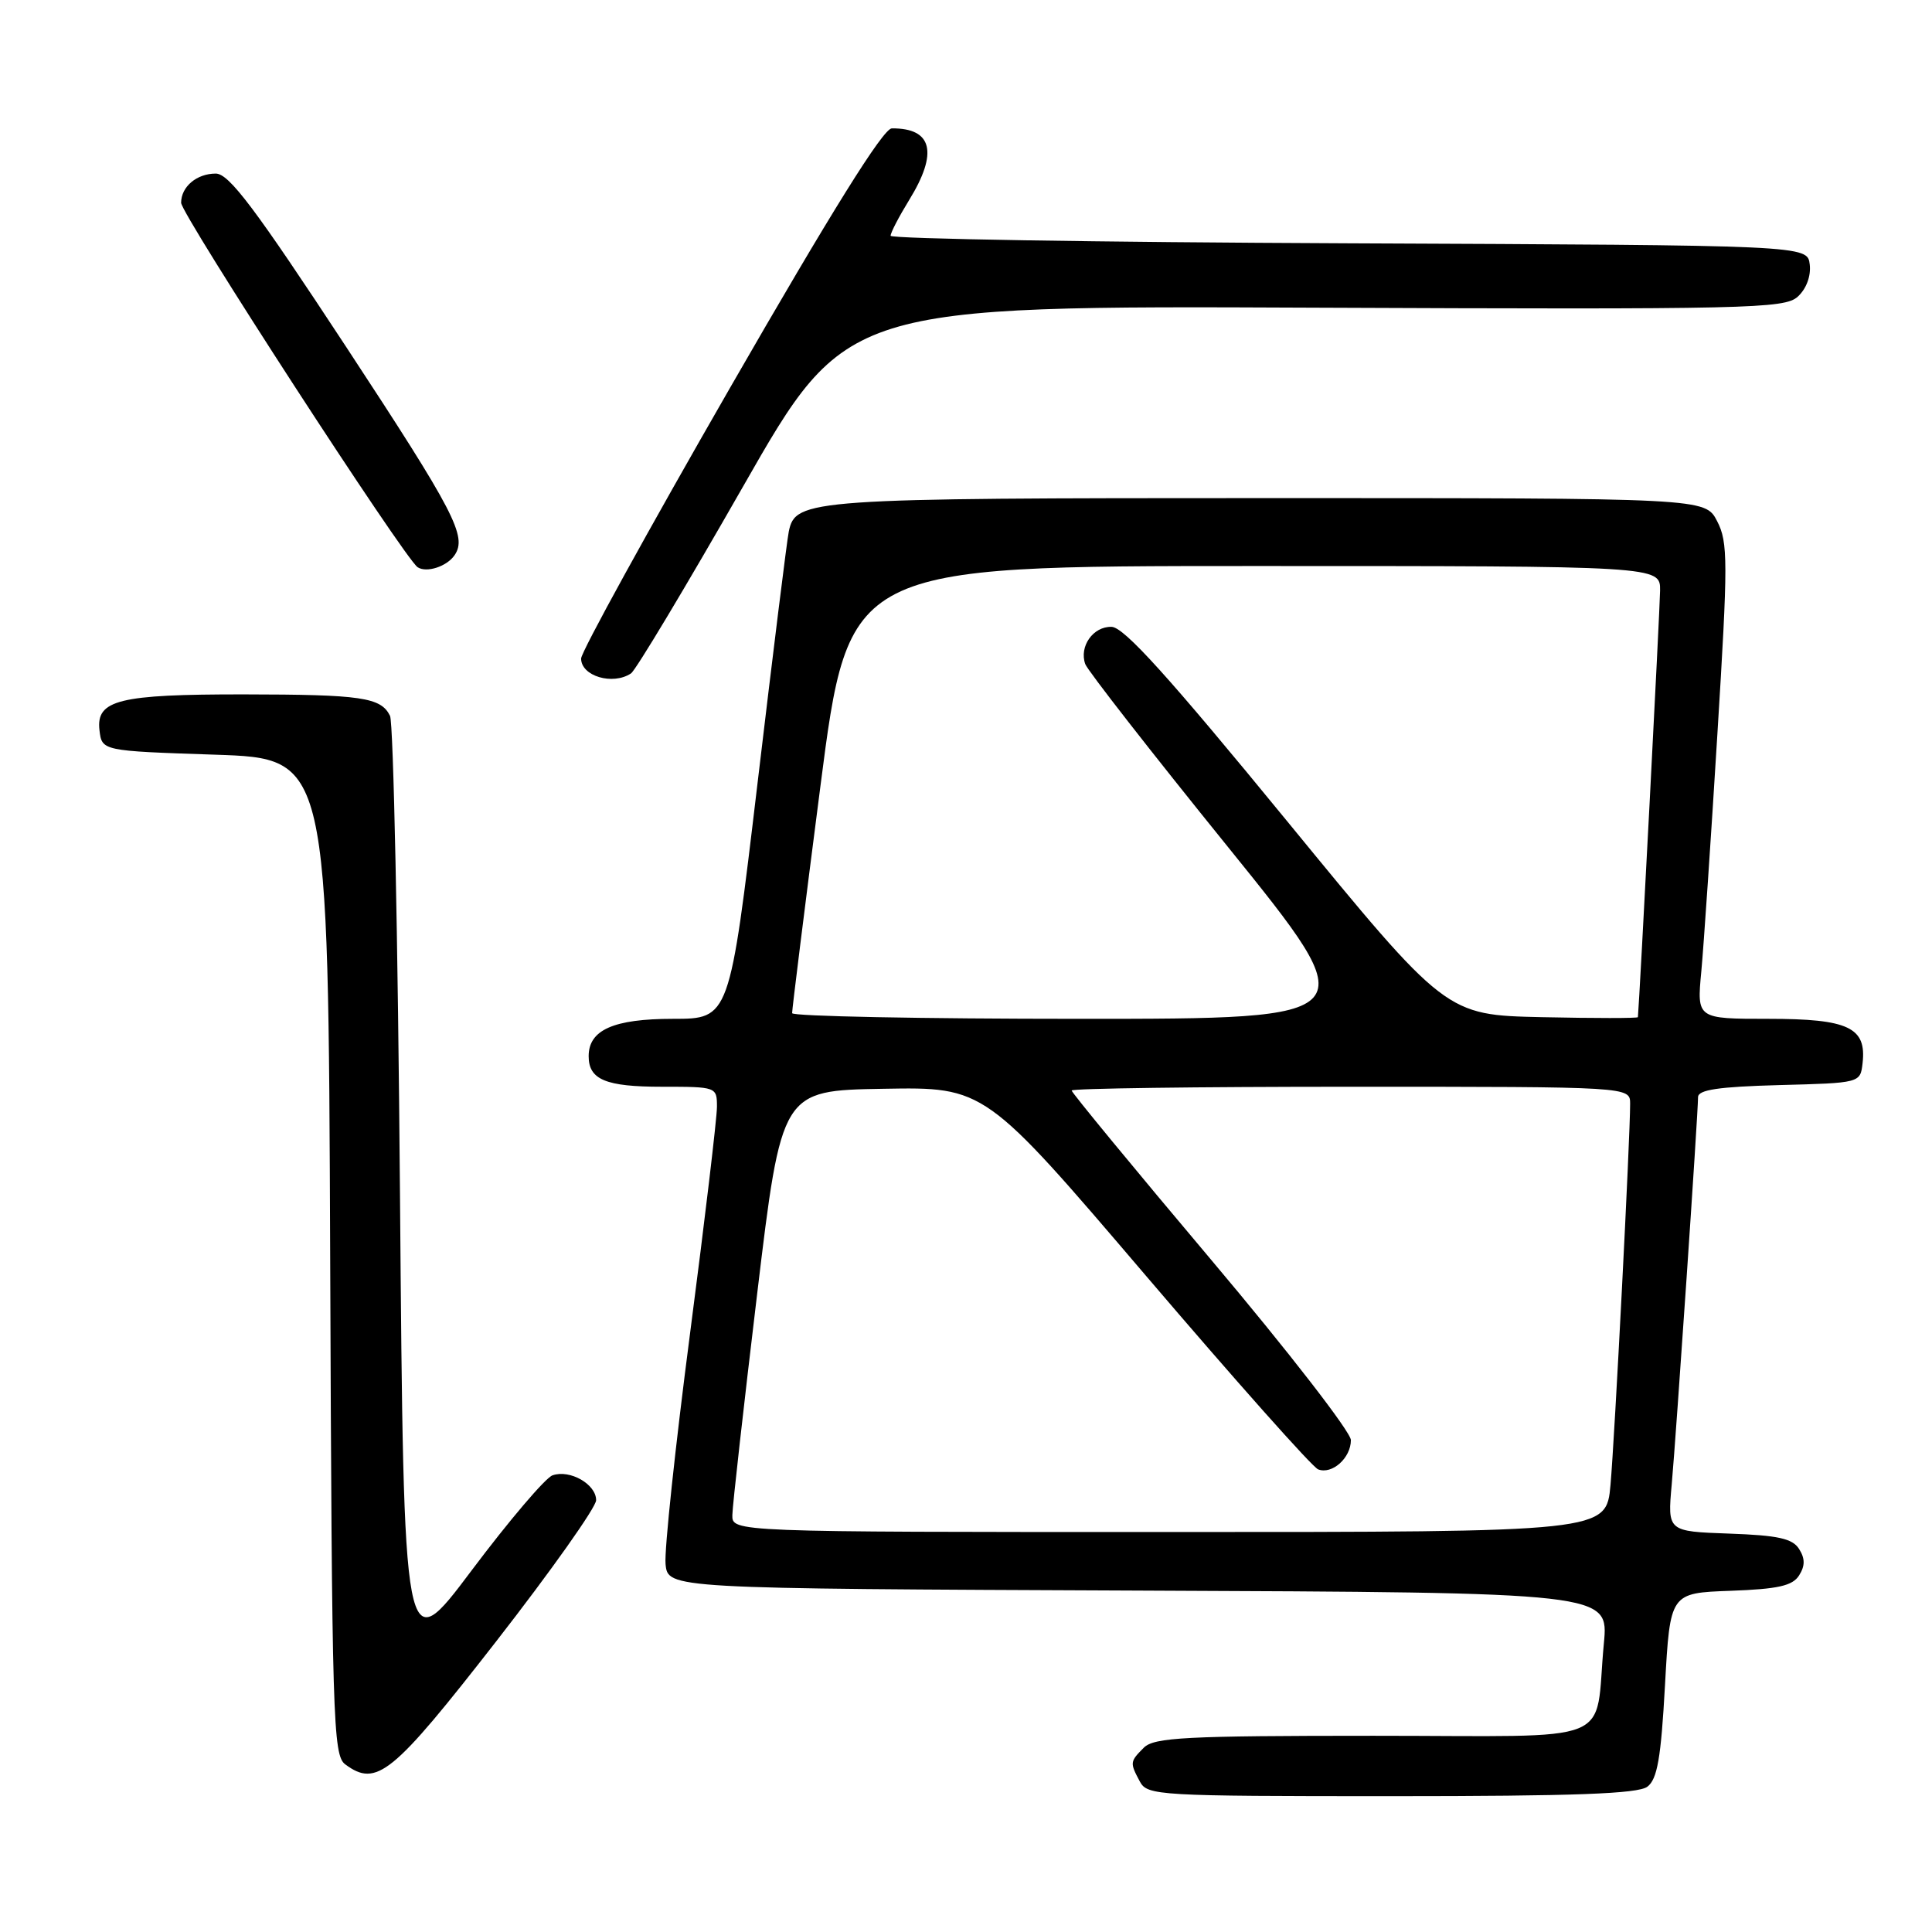 <?xml version="1.0" encoding="UTF-8" standalone="no"?>
<!DOCTYPE svg PUBLIC "-//W3C//DTD SVG 1.1//EN" "http://www.w3.org/Graphics/SVG/1.1/DTD/svg11.dtd" >
<svg xmlns="http://www.w3.org/2000/svg" xmlns:xlink="http://www.w3.org/1999/xlink" version="1.1" viewBox="0 0 256 256">
 <g >
 <path fill="currentColor"
d=" M 218.28 236.75 C 219.60 235.76 220.09 232.97 220.62 223.29 C 221.30 211.08 221.30 211.08 229.29 210.79 C 235.61 210.56 237.52 210.13 238.39 208.75 C 239.19 207.48 239.19 206.52 238.39 205.25 C 237.52 203.86 235.60 203.44 229.12 203.21 C 220.95 202.92 220.95 202.92 221.51 196.71 C 222.11 190.04 225.00 147.55 225.00 145.38 C 225.00 144.40 227.71 144.00 235.75 143.78 C 246.50 143.50 246.50 143.50 246.80 140.88 C 247.35 136.14 244.93 135.00 234.35 135.00 C 224.84 135.00 224.84 135.00 225.43 128.75 C 225.75 125.31 226.71 111.17 227.56 97.31 C 228.98 74.37 228.98 71.85 227.53 69.06 C 225.95 66.00 225.95 66.00 168.02 66.00 C 107.19 66.00 105.41 66.12 104.52 70.42 C 104.28 71.56 102.42 86.56 100.38 103.75 C 96.67 135.00 96.67 135.00 89.17 135.00 C 81.30 135.00 78.00 136.47 78.00 139.95 C 78.00 143.06 80.26 144.00 87.70 144.00 C 94.94 144.00 95.00 144.02 95.00 146.66 C 95.00 148.13 93.40 161.62 91.44 176.65 C 89.48 191.68 88.01 205.44 88.19 207.24 C 88.50 210.50 88.50 210.50 150.83 210.76 C 213.16 211.02 213.16 211.02 212.52 217.76 C 211.22 231.48 214.90 230.00 181.99 230.00 C 157.10 230.00 152.93 230.22 151.57 231.57 C 149.71 233.43 149.70 233.56 151.04 236.07 C 152.03 237.92 153.46 238.00 184.34 238.00 C 208.61 238.00 217.03 237.69 218.28 236.75 Z  M 65.74 217.50 C 73.02 208.15 78.98 199.73 78.99 198.79 C 79.00 196.67 75.52 194.68 73.21 195.49 C 72.27 195.82 67.45 201.49 62.50 208.08 C 53.50 220.07 53.50 220.07 53.00 158.29 C 52.73 124.30 52.13 95.76 51.68 94.85 C 50.47 92.40 47.92 92.03 32.32 92.01 C 15.74 92.00 12.72 92.74 13.18 96.75 C 13.50 99.50 13.50 99.50 28.50 100.00 C 43.50 100.50 43.50 100.50 43.75 166.50 C 43.98 228.01 44.12 232.59 45.75 233.79 C 49.90 236.86 52.00 235.14 65.74 217.50 Z  M 83.61 89.23 C 84.23 88.83 90.90 77.70 98.44 64.50 C 112.14 40.50 112.14 40.50 174.23 40.77 C 231.66 41.01 236.45 40.90 238.20 39.32 C 239.34 38.29 239.98 36.59 239.80 35.05 C 239.50 32.50 239.50 32.50 178.75 32.24 C 145.34 32.10 118.00 31.65 118.01 31.24 C 118.01 30.83 119.12 28.70 120.47 26.50 C 124.34 20.22 123.55 16.97 118.17 17.01 C 117.03 17.02 110.21 27.96 96.75 51.36 C 85.89 70.24 77.00 86.40 77.00 87.26 C 77.00 89.59 81.19 90.84 83.61 89.23 Z  M 60.23 73.57 C 61.93 71.09 60.28 67.91 45.89 46.00 C 33.79 27.58 30.35 23.00 28.59 23.00 C 26.07 23.00 24.00 24.74 24.00 26.87 C 24.00 28.39 53.59 73.99 55.34 75.16 C 56.51 75.94 59.21 75.07 60.23 73.57 Z  M 97.04 200.75 C 97.06 199.51 98.54 186.35 100.32 171.50 C 103.56 144.50 103.56 144.50 117.03 144.27 C 130.50 144.03 130.50 144.03 151.89 169.10 C 163.66 182.89 173.90 194.41 174.66 194.70 C 176.51 195.41 179.00 193.19 179.00 190.82 C 179.00 189.76 170.68 179.02 160.50 166.95 C 150.32 154.88 142.00 144.77 142.00 144.50 C 142.00 144.22 158.65 144.00 179.00 144.00 C 216.00 144.00 216.00 144.00 216.00 146.25 C 216.01 150.67 213.95 190.62 213.40 196.75 C 212.84 203.00 212.84 203.00 154.92 203.00 C 97.00 203.00 97.00 203.00 97.04 200.75 Z  M 104.96 134.25 C 104.94 133.84 106.62 120.34 108.70 104.25 C 112.47 75.00 112.47 75.00 166.24 75.00 C 220.00 75.00 220.00 75.00 219.97 78.25 C 219.95 80.59 217.25 132.48 217.03 134.78 C 217.01 134.93 211.29 134.93 204.30 134.78 C 191.60 134.50 191.60 134.50 170.55 108.81 C 154.83 89.62 148.94 83.10 147.29 83.06 C 144.85 82.99 142.97 85.65 143.80 87.99 C 144.09 88.82 152.60 99.73 162.72 112.24 C 181.11 135.00 181.11 135.00 143.05 135.00 C 122.12 135.00 104.98 134.66 104.96 134.25 Z "/>
</g>
</svg>